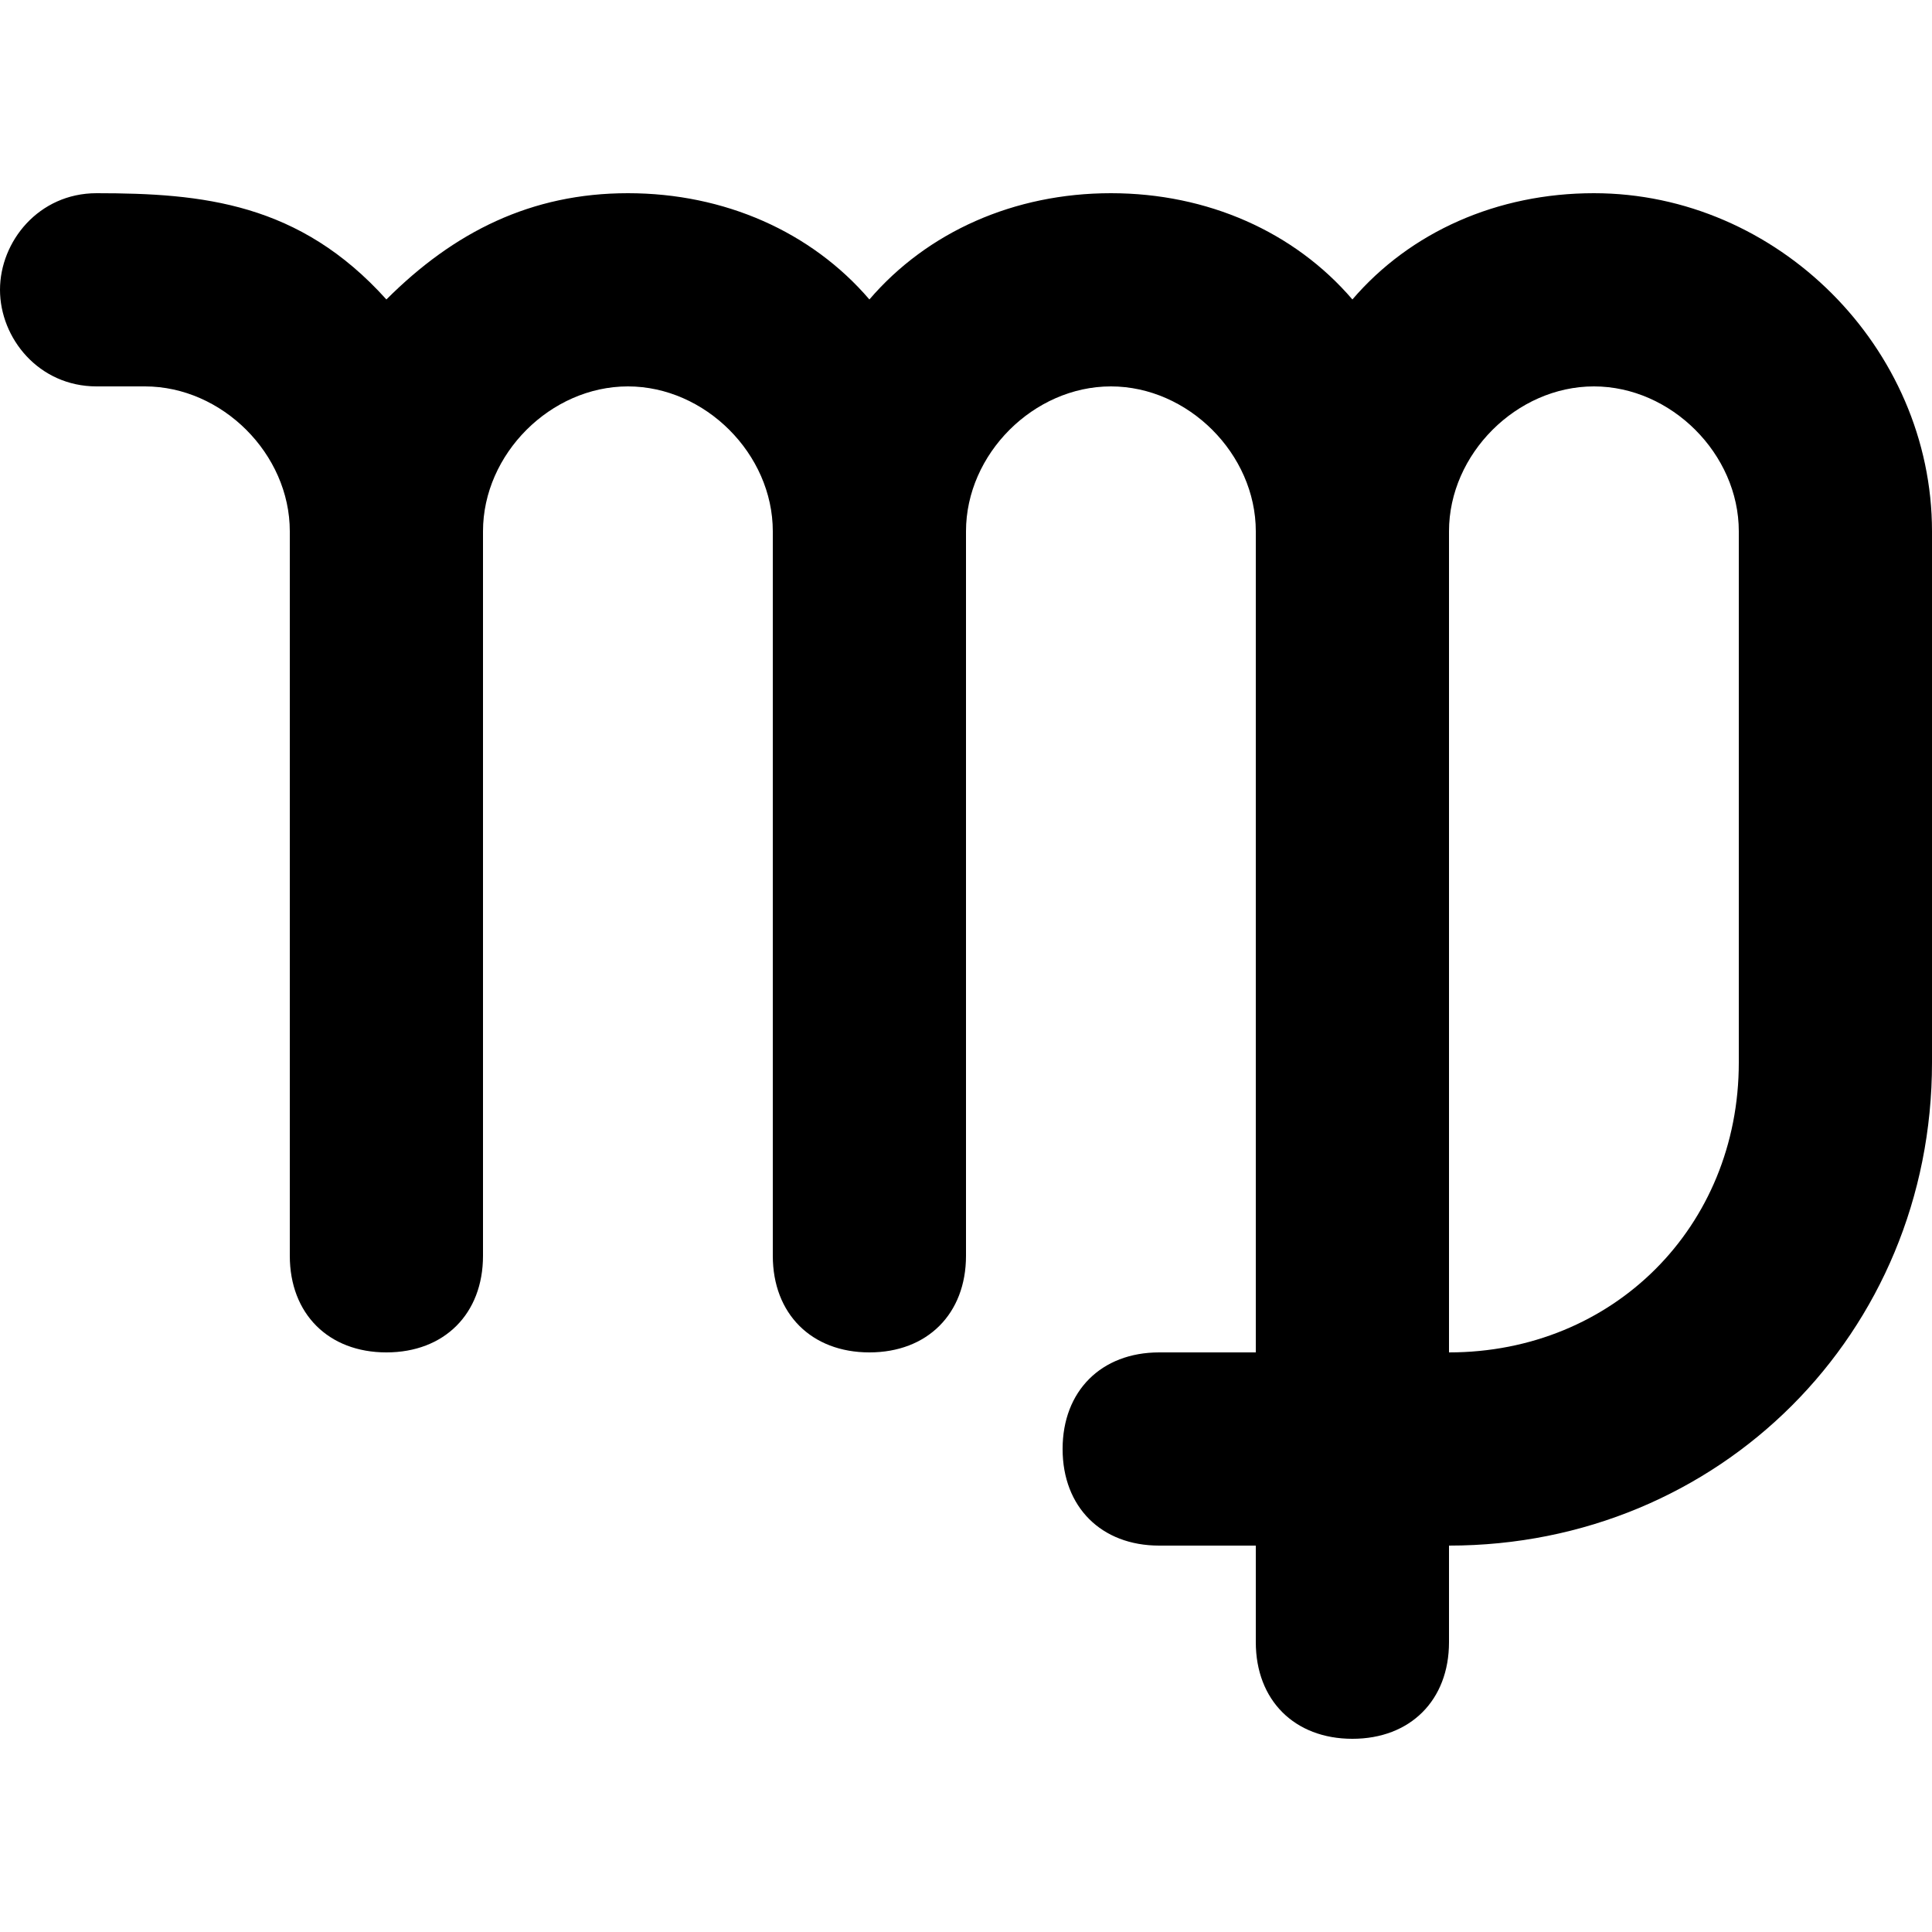 <svg xmlns="http://www.w3.org/2000/svg" version="1.1" xmlns:xlink="http://www.w3.org/1999/xlink" width="512" height="512" x="0" y="0" viewBox="0 0 20 20" style="enable-background:new 0 0 512 512" xml:space="preserve" class=""><g><path d="M16.5 2c-1 0-1.9.4-2.5 1.1-.6-.7-1.5-1.1-2.5-1.1S9.6 2.4 9 3.1C8.4 2.4 7.5 2 6.5 2S4.7 2.4 4 3.1C3.1 2.1 2.1 2 1 2c-.6 0-1 .5-1 1s.4 1 1 1h.5C2.3 4 3 4.7 3 5.5V13c0 .6.4 1 1 1s1-.4 1-1V5.5C5 4.7 5.7 4 6.5 4S8 4.7 8 5.5V13c0 .6.4 1 1 1s1-.4 1-1V5.5c0-.8.7-1.5 1.5-1.5s1.5.7 1.5 1.5V14h-1c-.6 0-1 .4-1 1s.4 1 1 1h1v1c0 .6.4 1 1 1s1-.4 1-1v-1c2.8 0 5-2.2 5-5V5.5C20 3.6 18.4 2 16.5 2zm1.5 9c0 1.7-1.3 3-3 3V5.5c0-.8.7-1.5 1.5-1.5s1.5.7 1.5 1.5z" fill="#000000" opacity="1" data-original="#000000"></path></g></svg>